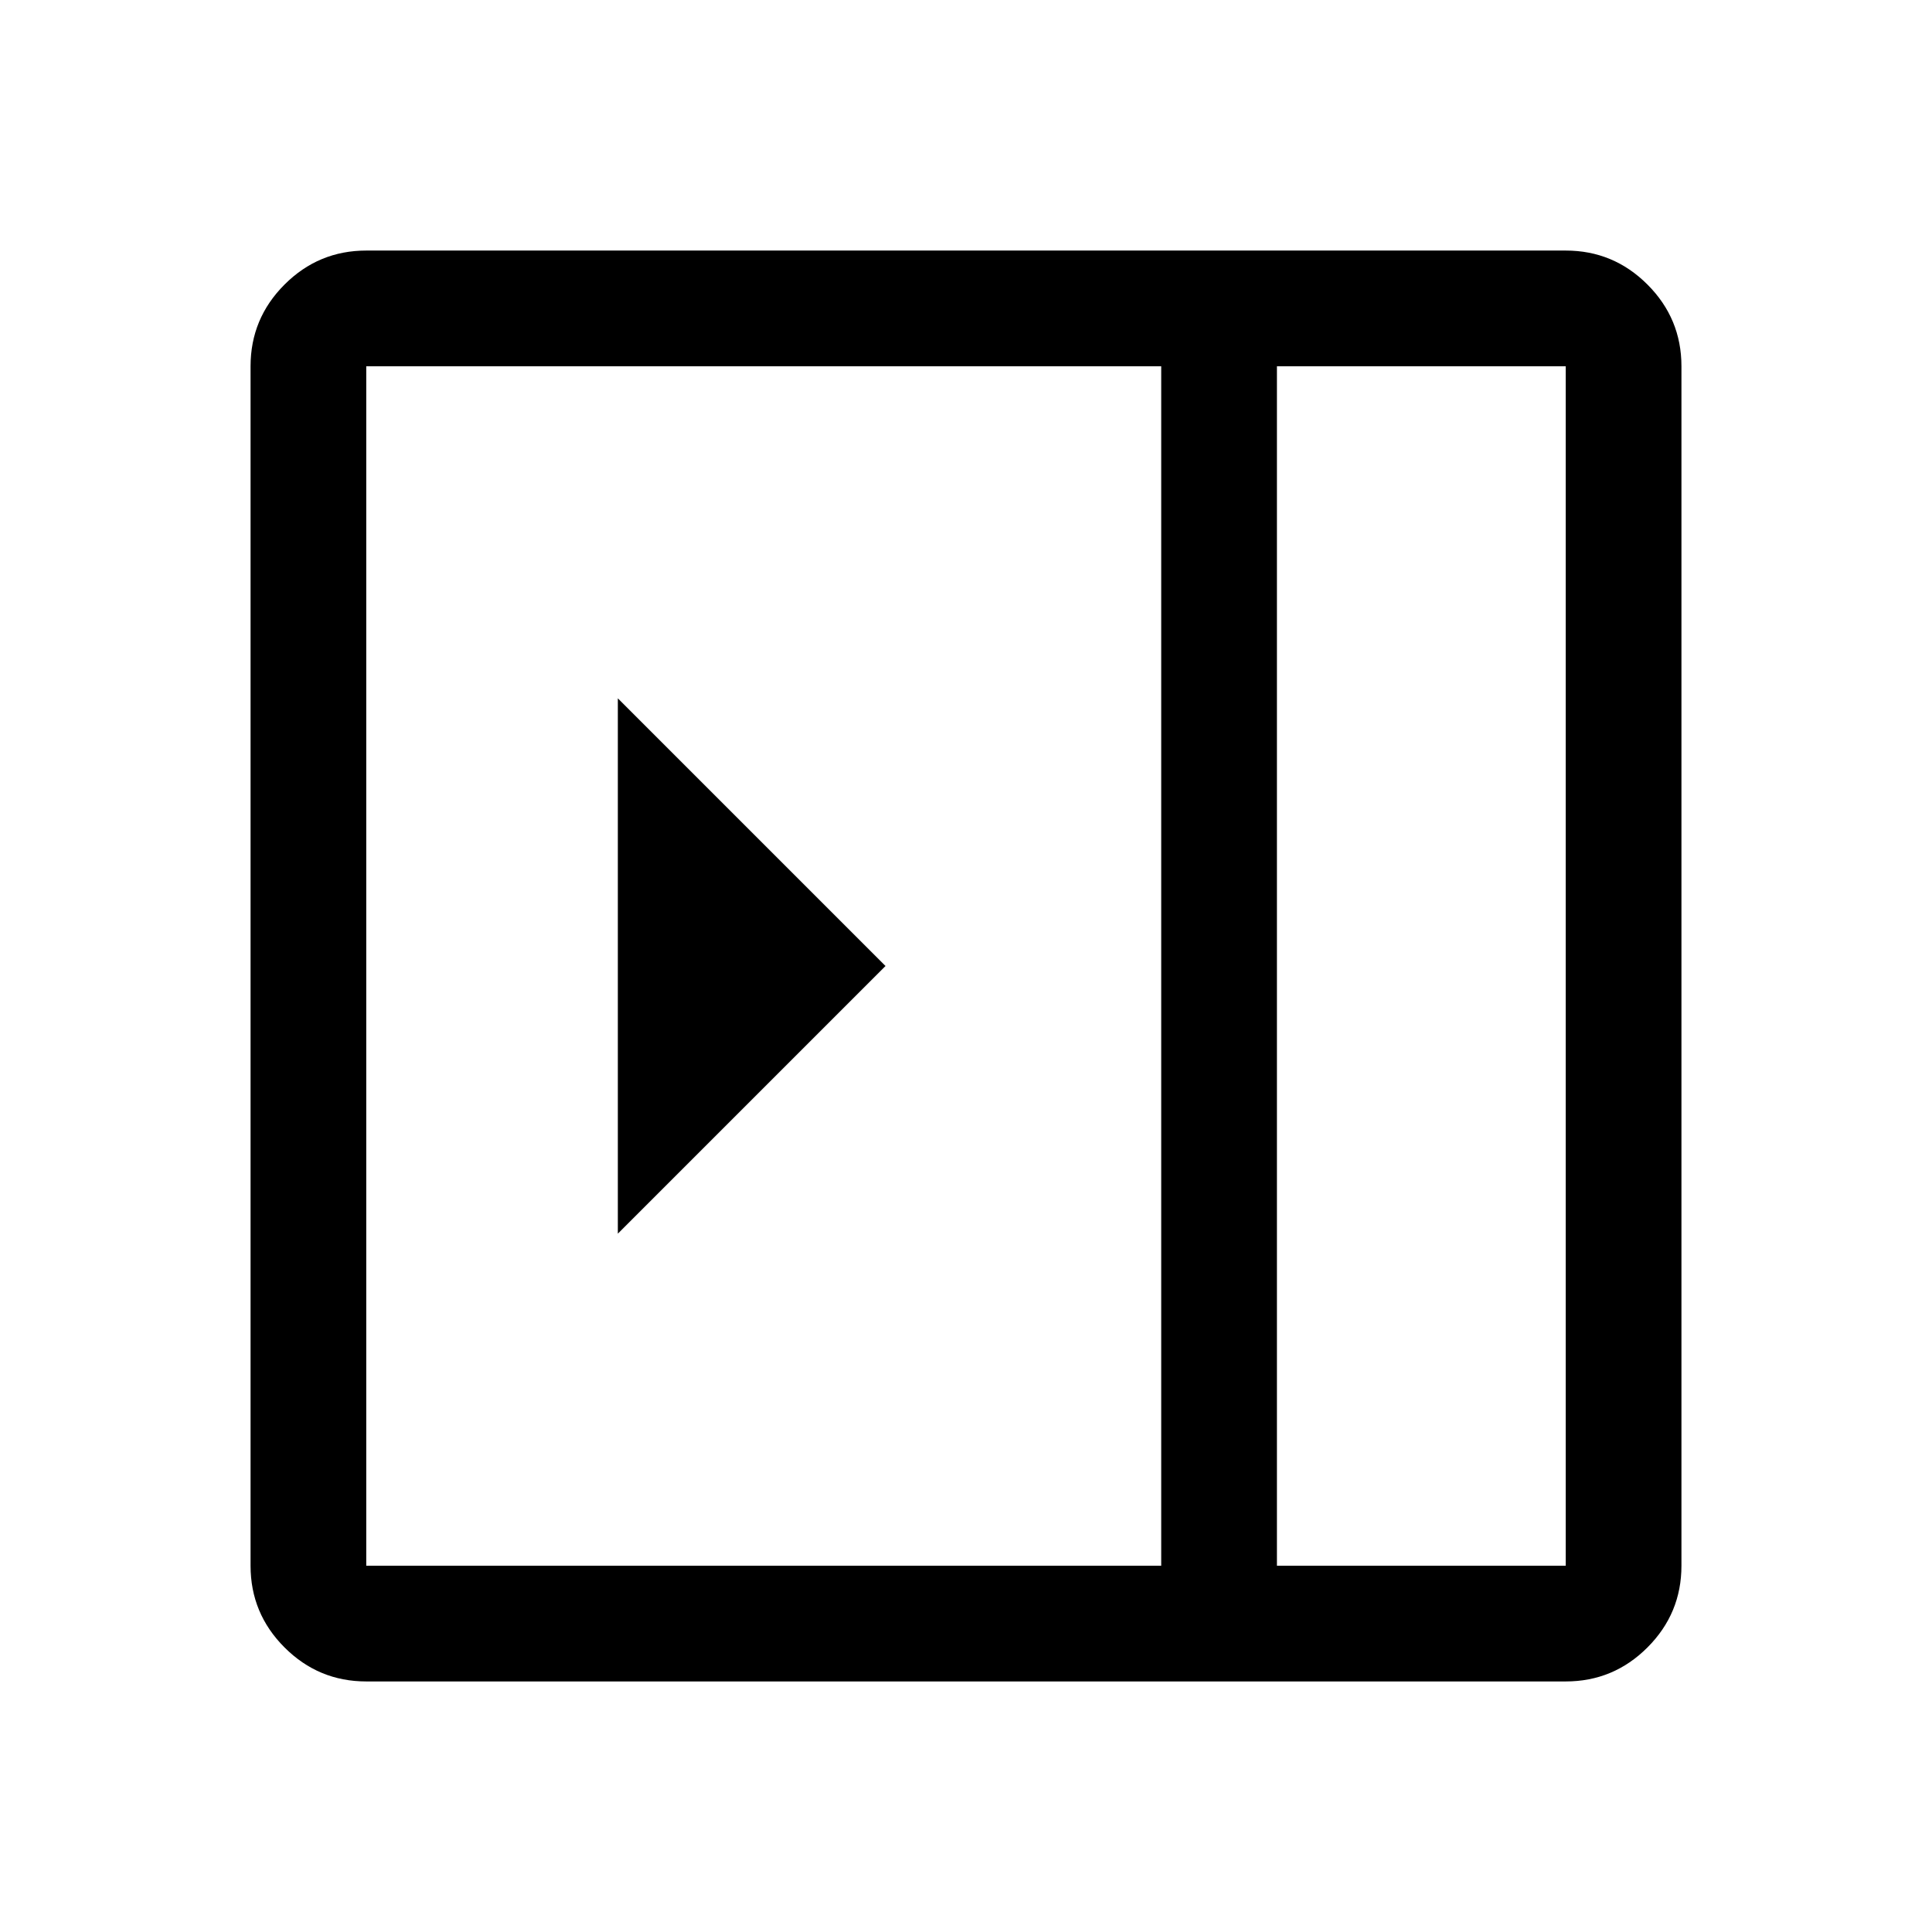 <svg xmlns="http://www.w3.org/2000/svg" height="48" viewBox="0 -960 960 960" width="48"><path d="M307-613v266l133-133-133-133ZM182-124.5q-23.72 0-40.61-16.89T124.5-182v-596q0-23.72 16.89-40.61T182-835.5h596q23.72 0 40.61 16.89T835.5-778v596q0 23.72-16.89 40.61T778-124.5H182ZM634.5-182H778v-596H634.5v596Zm-57.5 0v-596H182v596h395Zm57.5 0H778 634.5Z"/></svg>